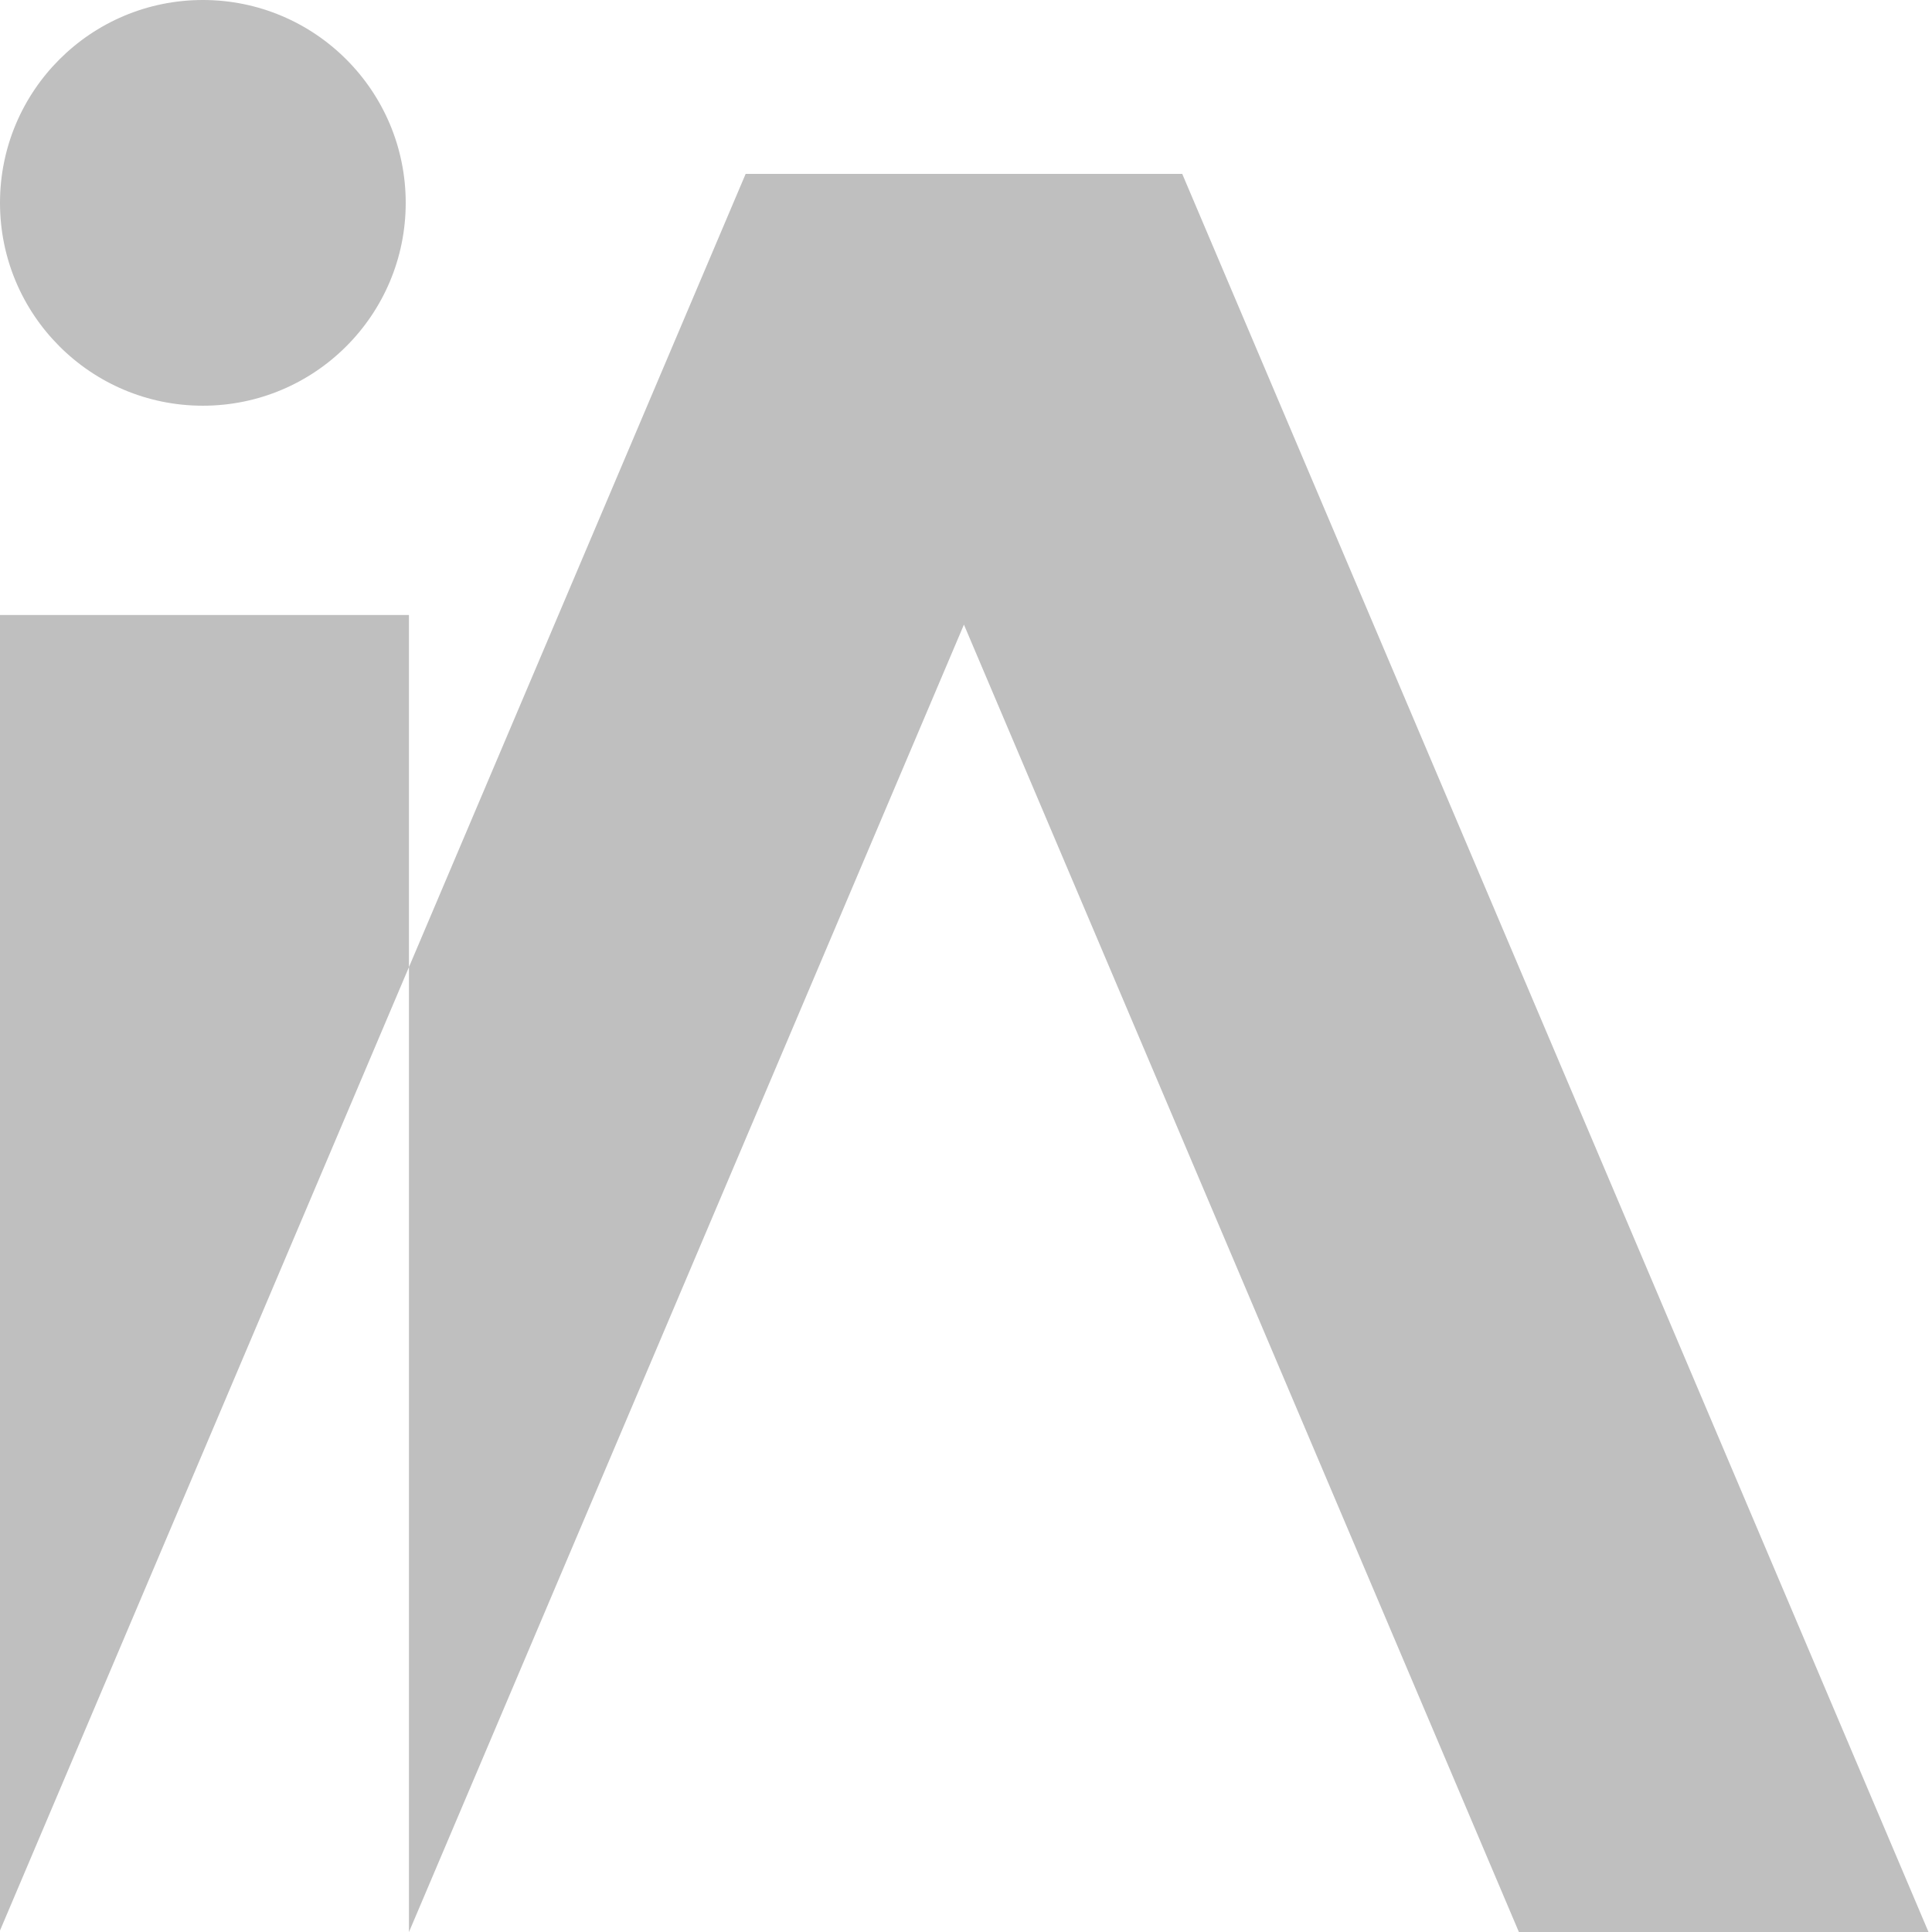 <svg width="600" height="600" viewBox="0 0 600 600" fill="none" xmlns="http://www.w3.org/2000/svg">
<g clip-path="url(#clip0_118_2)">
<path fill-rule="evenodd" clip-rule="evenodd" d="M285.513 -73.086L307.821 -63.617L315.791 -67L319.295 -58.746L393.3 -27.333L389.34 -18.001H209.377L208 -21.245L275.707 -49.985L285.513 -73.086ZM231.569 53.997L127 300.347V191H4.57764e-05V599.54L-36.593 685.748L71.195 731.501L126.165 602H127V600.032L299.358 193.981L531.765 741.498L639.557 695.743L367.151 53.997H231.569ZM127 600.032L126.165 602H4.57764e-05V599.54L127 300.347V600.032ZM62.998 125.997C97.792 125.997 125.997 97.791 125.997 62.998C125.997 28.205 97.792 0 62.998 0C28.205 0 4.57764e-05 28.205 4.57764e-05 62.998C4.57764e-05 97.791 28.205 125.997 62.998 125.997Z" fill="#BFBFBF"/>
</g>
<defs>
<clipPath id="clip0_118_2">
<rect width="600" height="600" fill="white"/>
</clipPath>
</defs>
</svg>
